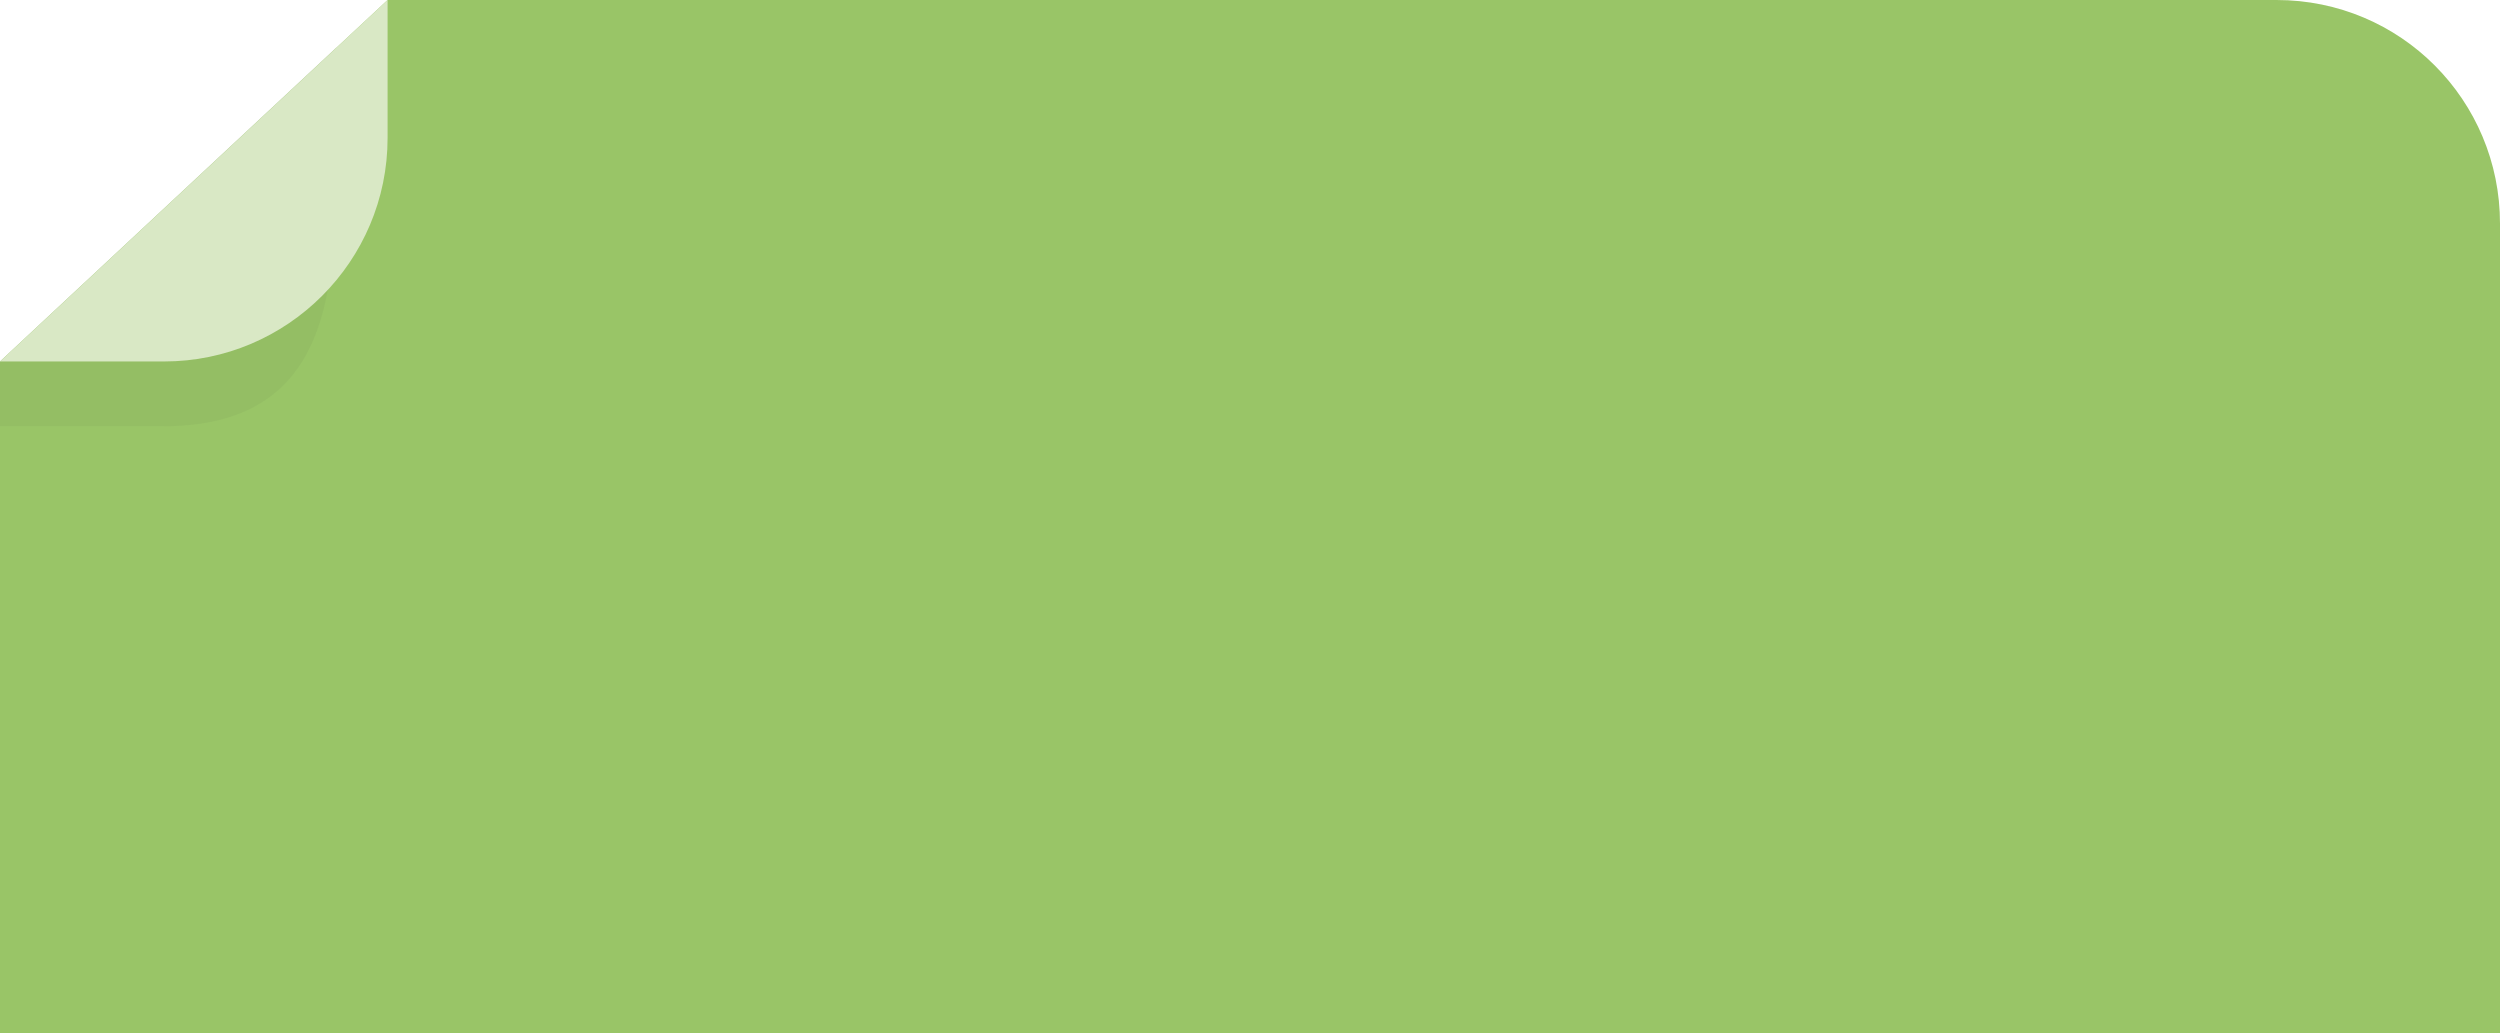 <?xml version="1.0" encoding="utf-8"?>
<!-- Generator: Adobe Illustrator 24.1.2, SVG Export Plug-In . SVG Version: 6.00 Build 0)  -->
<svg version="1.1" id="Calque_1" xmlns="http://www.w3.org/2000/svg" xmlns:xlink="http://www.w3.org/1999/xlink" x="0px" y="0px"
	 viewBox="0 0 239.3 98.9" style="enable-background:new 0 0 239.3 98.9;" xml:space="preserve">
<style type="text/css">
	.st0{fill:#99C567;}
	.st1{opacity:5.000000e-02;fill:#303030;enable-background:new    ;}
	.st2{fill:#D9E8C5;}
</style>
<path class="st0" d="M217.9,0H37.1L0,34.6v64.3h239.3V21.4C239.3,9.6,229.8,0,217.9,0z"/>
<path class="st1" d="M32.2,4.5L0,34.6v6.2h15.6c13.8,0,16.4-9.6,16.4-21.4V6.2l0,0v13.2L32.2,4.5z"/>
<path class="st2" d="M15.7,34.6c11.8,0,21.4-9.6,21.4-21.4V0L0,34.6H15.7z"/>
</svg>
